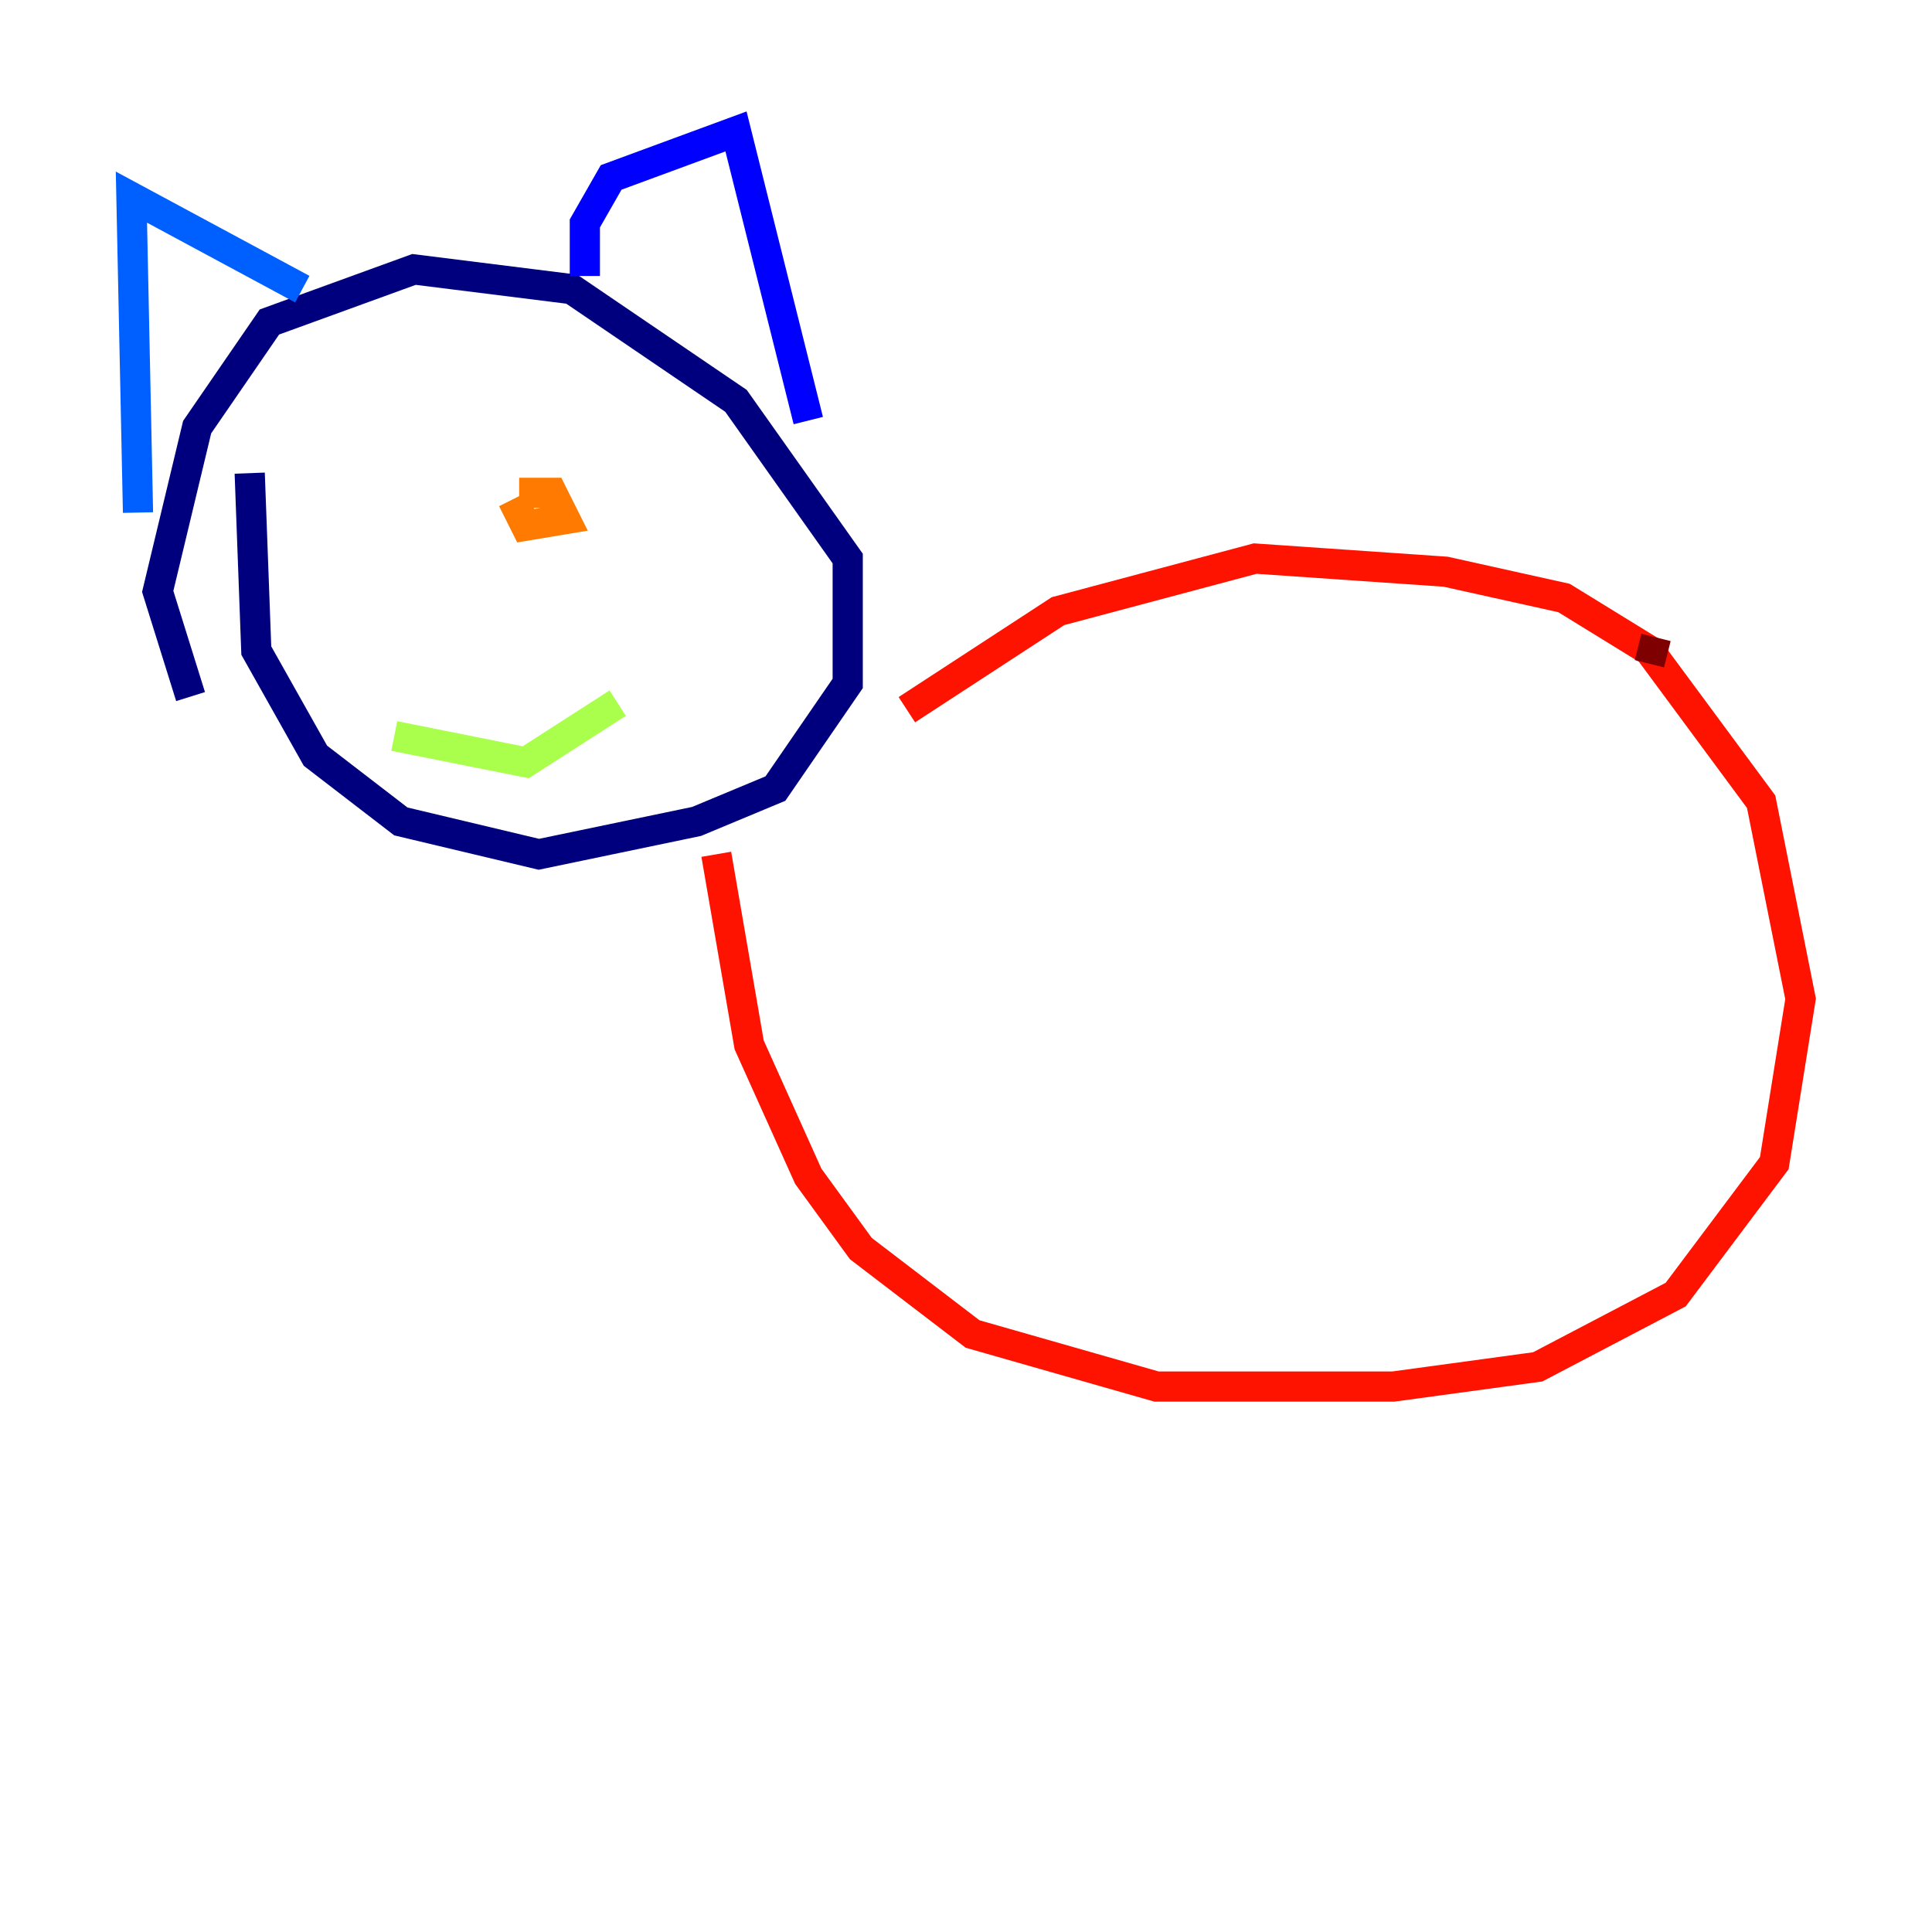 <?xml version="1.0" encoding="utf-8" ?>
<svg baseProfile="tiny" height="128" version="1.2" viewBox="0,0,128,128" width="128" xmlns="http://www.w3.org/2000/svg" xmlns:ev="http://www.w3.org/2001/xml-events" xmlns:xlink="http://www.w3.org/1999/xlink"><defs /><polyline fill="none" points="16.544,31.347 16.98,43.102 20.898,50.068 26.558,54.422 35.701,56.599 46.15,54.422 51.374,52.245 56.163,45.279 56.163,37.007 48.762,26.558 37.878,19.157 27.429,17.85 17.85,21.333 13.061,28.299 10.449,39.184 12.626,46.15" stroke="#00007f" stroke-width="2" /><polyline fill="none" points="38.748,18.286 38.748,14.803 40.49,11.755 48.762,8.707 53.551,27.864" stroke="#0000fe" stroke-width="2" /><polyline fill="none" points="20.027,19.157 8.707,13.061 9.143,33.959" stroke="#0060ff" stroke-width="2" /><polyline fill="none" points="23.51,36.136 23.51,36.136" stroke="#00d4ff" stroke-width="2" /><polyline fill="none" points="41.361,33.088 41.361,33.088" stroke="#4cffaa" stroke-width="2" /><polyline fill="none" points="26.122,48.762 34.83,50.503 40.925,46.585" stroke="#aaff4c" stroke-width="2" /><polyline fill="none" points="38.313,35.265 38.313,35.265" stroke="#ffe500" stroke-width="2" /><polyline fill="none" points="33.959,33.088 34.83,34.83 37.442,34.395 36.571,32.653 34.395,32.653" stroke="#ff7a00" stroke-width="2" /><polyline fill="none" points="60.082,47.02 70.095,40.49 83.156,37.007 95.782,37.878 103.619,39.619 109.279,43.102 116.68,53.116 119.293,66.177 117.551,77.061 111.02,85.769 101.878,90.558 92.299,91.864 76.626,91.864 64.435,88.381 57.034,82.721 53.551,77.932 49.633,69.225 47.456,56.599" stroke="#fe1200" stroke-width="2" /><polyline fill="none" points="109.279,43.973 109.714,42.231" stroke="#7f0000" stroke-width="2" /></svg>